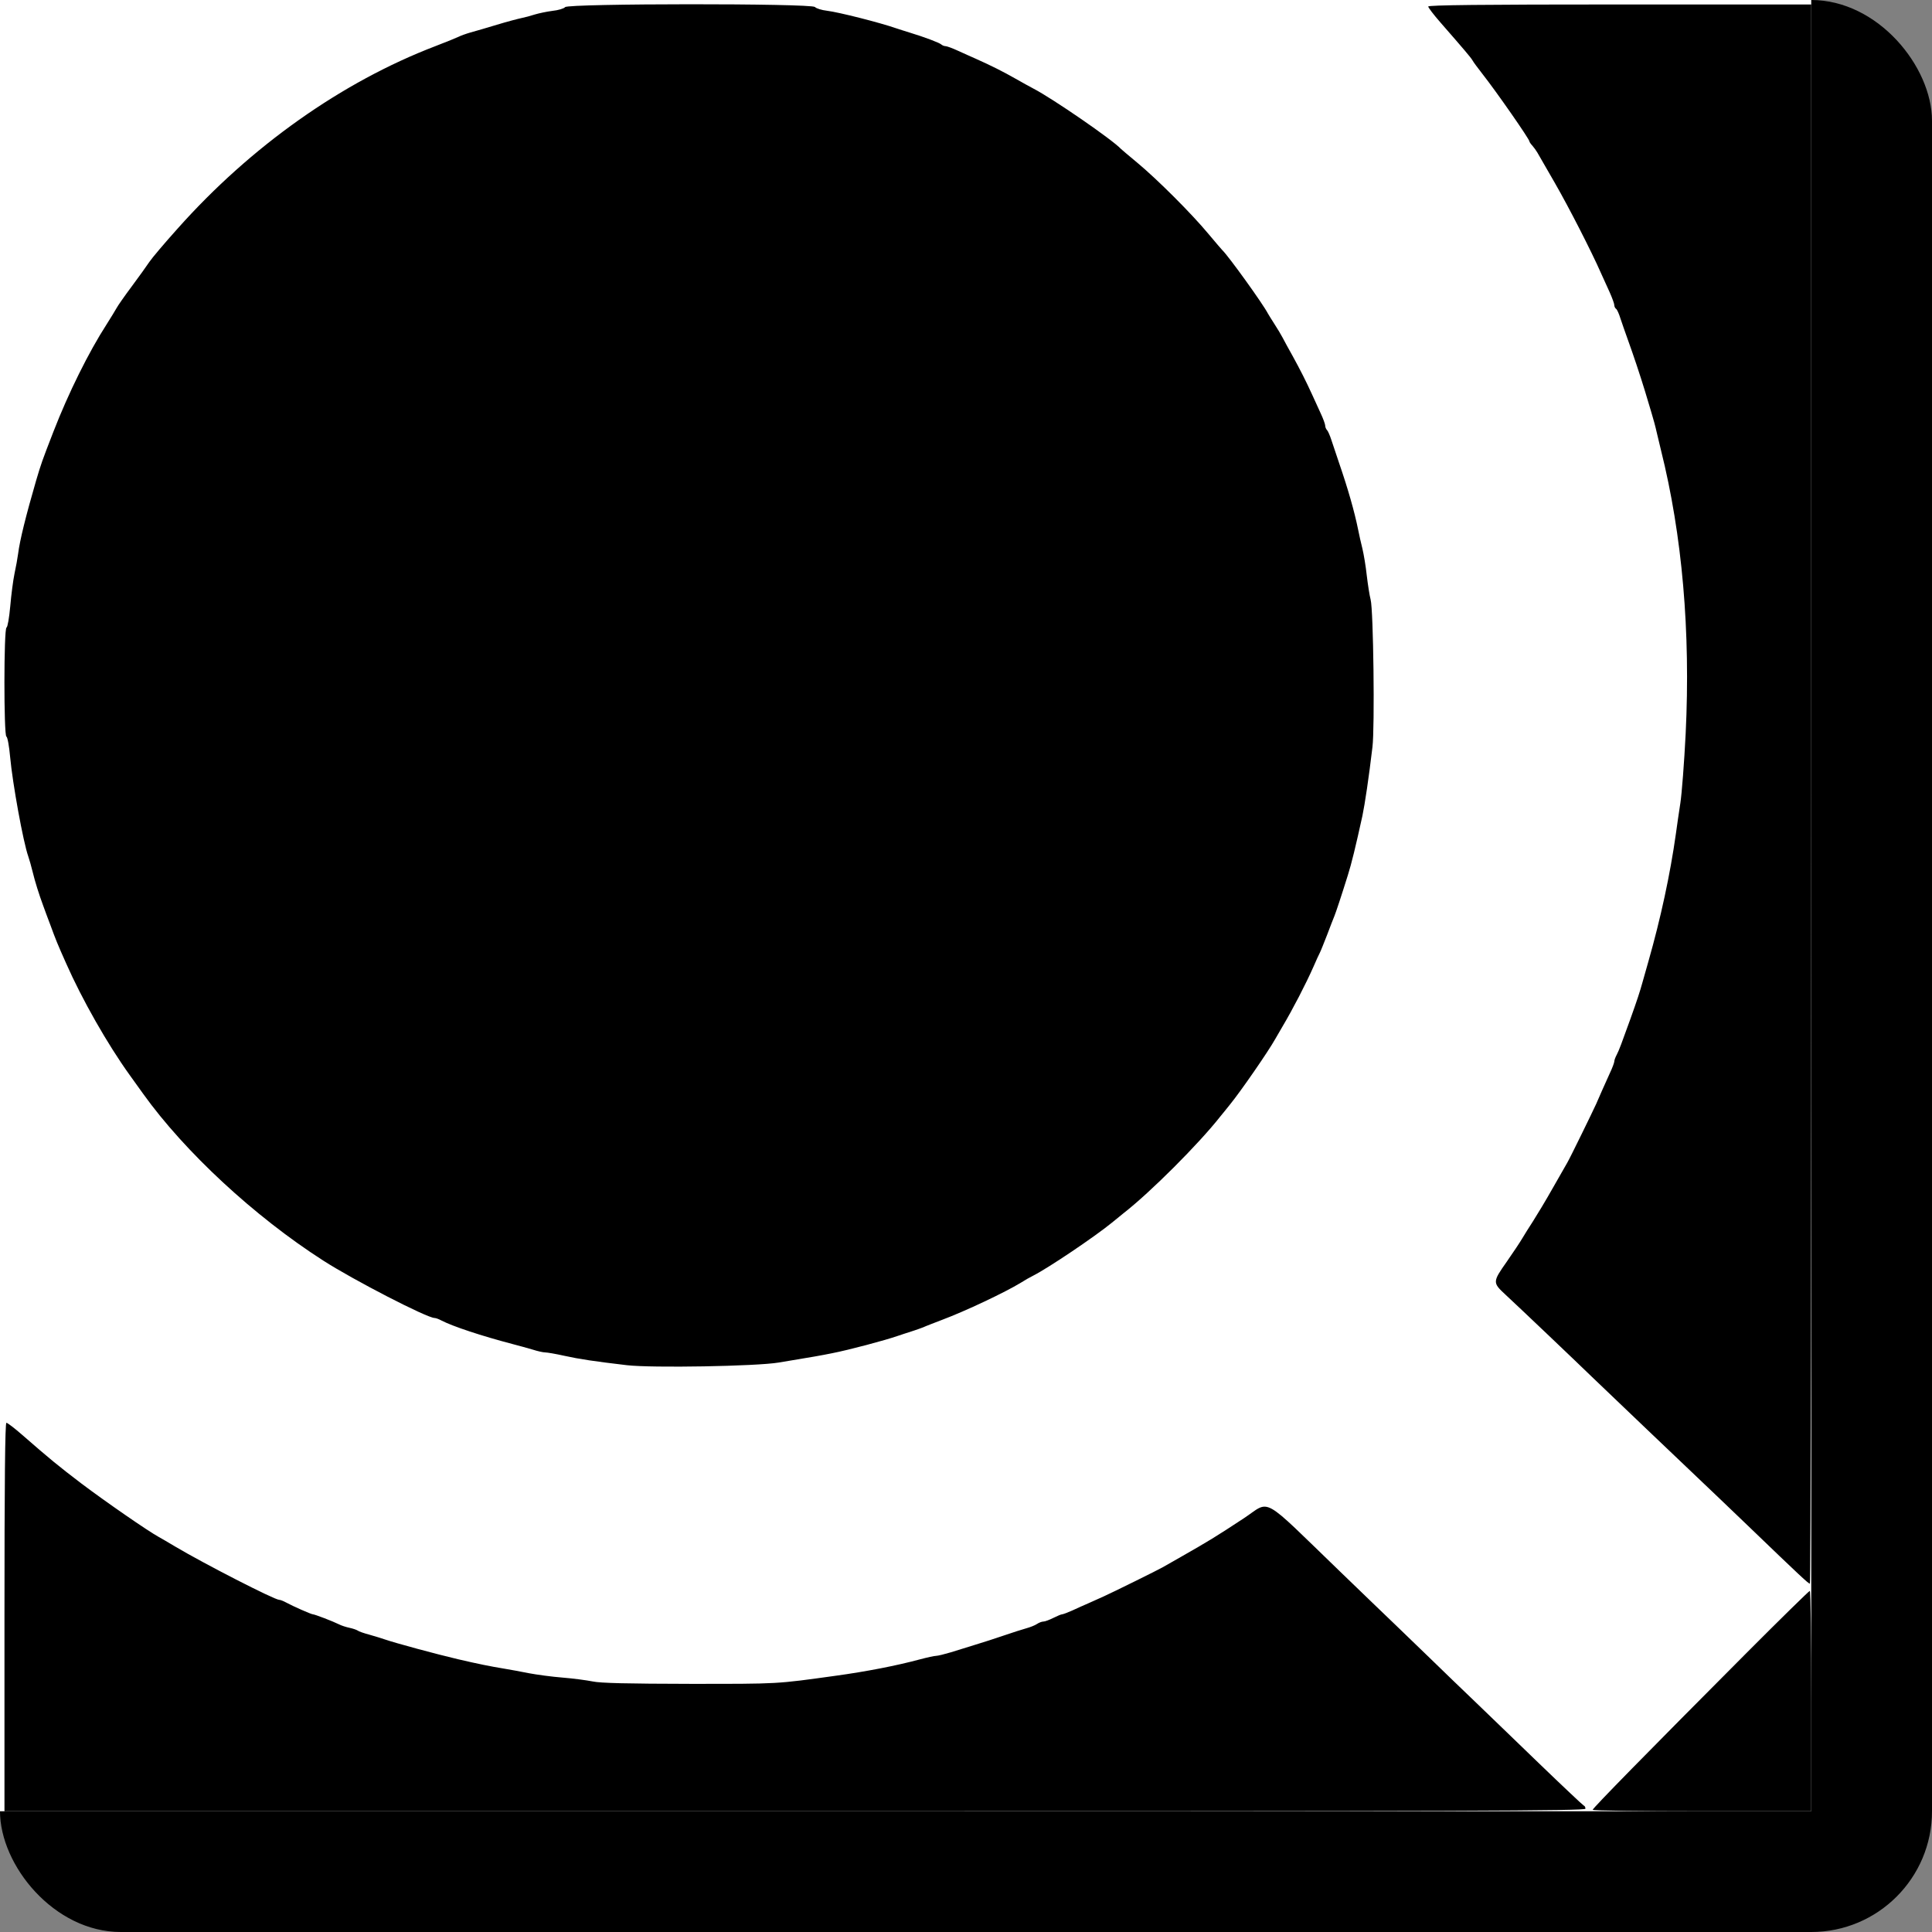 <?xml version="1.0" encoding="UTF-8"?>
<svg width="16px" height="16px" viewBox="0 0 16 16" version="1.1" xmlns="http://www.w3.org/2000/svg" xmlns:xlink="http://www.w3.org/1999/xlink">
  <rect x="0" y="0" width="16" height="16" fill="#808080" stroke="none"/>
  <g stroke="none" stroke-width="1" fill="none" fill-rule="evenodd">
    <g fill-rule="nonzero">
      <rect fill="#000" x="0" y="0" width="16" height="16" rx="1"></rect>
      <g>
        <rect fill="#FFF" x="0" y="0" width="15" height="15"></rect>
        <path d="M4.68,0.059 C4.67,0.071 4.623,0.085 4.575,0.09 C4.528,0.096 4.462,0.11 4.429,0.12 C4.396,0.131 4.346,0.144 4.317,0.15 C4.288,0.156 4.197,0.18 4.115,0.205 C4.032,0.23 3.934,0.259 3.896,0.269 C3.858,0.28 3.814,0.296 3.799,0.304 C3.783,0.312 3.697,0.347 3.606,0.382 C2.832,0.678 2.077,1.212 1.471,1.893 C1.364,2.012 1.259,2.136 1.237,2.169 C1.215,2.202 1.149,2.294 1.091,2.372 C1.032,2.451 0.976,2.531 0.965,2.552 C0.954,2.572 0.917,2.632 0.883,2.686 C0.735,2.915 0.566,3.256 0.442,3.576 C0.345,3.826 0.342,3.836 0.299,3.98 C0.214,4.273 0.164,4.474 0.15,4.586 C0.145,4.623 0.132,4.697 0.12,4.751 C0.109,4.804 0.093,4.925 0.085,5.02 C0.076,5.117 0.063,5.193 0.054,5.197 C0.031,5.204 0.031,6.093 0.053,6.1 C0.062,6.103 0.076,6.179 0.084,6.27 C0.104,6.488 0.192,6.973 0.234,7.092 C0.243,7.117 0.259,7.174 0.27,7.219 C0.29,7.302 0.323,7.407 0.359,7.504 C0.369,7.533 0.397,7.607 0.42,7.668 C0.459,7.775 0.476,7.818 0.548,7.979 C0.68,8.278 0.891,8.649 1.074,8.903 C1.121,8.969 1.171,9.039 1.186,9.059 C1.53,9.539 2.107,10.074 2.676,10.439 C2.926,10.6 3.537,10.915 3.599,10.915 C3.609,10.915 3.634,10.924 3.656,10.936 C3.751,10.985 3.986,11.063 4.249,11.132 C4.299,11.145 4.372,11.165 4.412,11.177 C4.452,11.19 4.498,11.2 4.514,11.2 C4.53,11.2 4.602,11.212 4.673,11.228 C4.8,11.256 4.921,11.274 5.192,11.306 C5.4,11.33 6.264,11.315 6.449,11.284 C6.746,11.235 6.795,11.226 6.89,11.207 C7.029,11.18 7.33,11.1 7.436,11.063 C7.461,11.054 7.512,11.038 7.549,11.026 C7.586,11.014 7.629,10.999 7.646,10.992 C7.662,10.984 7.733,10.957 7.803,10.93 C7.995,10.858 8.323,10.703 8.454,10.623 C8.487,10.602 8.534,10.575 8.559,10.563 C8.686,10.498 9.063,10.244 9.208,10.126 C9.246,10.095 9.29,10.06 9.305,10.047 C9.527,9.874 9.928,9.473 10.107,9.245 C10.12,9.23 10.154,9.187 10.184,9.15 C10.276,9.037 10.504,8.707 10.562,8.603 C10.576,8.579 10.602,8.534 10.62,8.503 C10.705,8.36 10.814,8.15 10.878,8.005 C10.899,7.956 10.923,7.904 10.93,7.891 C10.937,7.878 10.964,7.81 10.991,7.741 C11.017,7.672 11.044,7.602 11.051,7.586 C11.063,7.557 11.108,7.422 11.162,7.249 C11.192,7.155 11.227,7.011 11.283,6.756 C11.303,6.66 11.336,6.441 11.366,6.187 C11.386,6.026 11.374,5.051 11.351,4.966 C11.342,4.932 11.328,4.842 11.319,4.766 C11.311,4.69 11.294,4.59 11.283,4.544 C11.271,4.497 11.255,4.425 11.247,4.384 C11.217,4.236 11.163,4.047 11.091,3.838 C11.067,3.768 11.038,3.681 11.026,3.644 C11.014,3.607 10.998,3.57 10.99,3.562 C10.982,3.554 10.975,3.538 10.975,3.526 C10.975,3.514 10.958,3.466 10.936,3.42 C10.915,3.374 10.884,3.306 10.867,3.269 C10.817,3.159 10.766,3.059 10.705,2.948 C10.672,2.89 10.636,2.823 10.623,2.798 C10.61,2.773 10.58,2.723 10.556,2.686 C10.532,2.649 10.507,2.608 10.5,2.596 C10.46,2.518 10.173,2.119 10.123,2.072 C10.118,2.068 10.066,2.006 10.006,1.935 C9.869,1.77 9.585,1.486 9.419,1.348 C9.349,1.29 9.288,1.238 9.284,1.234 C9.213,1.157 8.714,0.814 8.559,0.734 C8.534,0.721 8.467,0.684 8.409,0.651 C8.309,0.594 8.21,0.544 8.08,0.486 C8.047,0.472 7.982,0.442 7.935,0.421 C7.888,0.399 7.841,0.382 7.829,0.382 C7.818,0.382 7.803,0.375 7.795,0.368 C7.78,0.354 7.656,0.307 7.534,0.27 C7.497,0.259 7.446,0.242 7.421,0.234 C7.286,0.187 6.947,0.101 6.849,0.089 C6.805,0.084 6.76,0.07 6.749,0.058 C6.718,0.027 4.707,0.028 4.68,0.059 M11.828,0.054 C11.828,0.063 11.873,0.122 11.929,0.186 C12.128,0.414 12.18,0.475 12.194,0.499 C12.201,0.513 12.24,0.565 12.279,0.615 C12.393,0.76 12.666,1.152 12.666,1.171 C12.666,1.176 12.677,1.192 12.691,1.207 C12.704,1.222 12.723,1.248 12.732,1.264 C12.741,1.279 12.806,1.392 12.876,1.514 C12.99,1.712 13.18,2.082 13.261,2.267 C13.278,2.304 13.309,2.372 13.33,2.419 C13.351,2.466 13.369,2.515 13.369,2.527 C13.369,2.539 13.376,2.553 13.384,2.558 C13.392,2.563 13.408,2.599 13.42,2.638 C13.433,2.677 13.46,2.755 13.481,2.813 C13.527,2.94 13.583,3.108 13.623,3.239 C13.639,3.293 13.663,3.374 13.677,3.419 C13.691,3.464 13.711,3.538 13.721,3.584 C13.732,3.629 13.747,3.693 13.755,3.726 C13.932,4.434 14.001,5.231 13.96,6.075 C13.948,6.313 13.928,6.573 13.916,6.651 C13.904,6.729 13.887,6.844 13.879,6.905 C13.831,7.245 13.753,7.605 13.652,7.96 C13.636,8.018 13.613,8.099 13.601,8.14 C13.581,8.212 13.559,8.28 13.501,8.442 C13.429,8.642 13.409,8.696 13.39,8.733 C13.378,8.755 13.369,8.78 13.369,8.79 C13.369,8.8 13.352,8.846 13.33,8.892 C13.309,8.939 13.281,9.001 13.268,9.03 C13.256,9.059 13.233,9.109 13.219,9.142 C13.19,9.206 13.002,9.591 12.98,9.628 C12.973,9.641 12.919,9.735 12.86,9.838 C12.802,9.941 12.727,10.065 12.695,10.115 C12.663,10.164 12.623,10.228 12.606,10.257 C12.589,10.286 12.532,10.372 12.479,10.448 C12.36,10.617 12.36,10.622 12.468,10.722 C12.588,10.833 13.071,11.293 13.182,11.401 C13.274,11.49 13.996,12.178 14.132,12.307 C14.146,12.319 14.297,12.465 14.47,12.63 C14.918,13.061 14.976,13.115 14.989,13.115 C14.995,13.115 15,10.172 15,6.576 L15,0.037 L13.414,0.037 C12.268,0.037 11.828,0.042 11.828,0.054 M0.037,13.392 L0.037,15 L6.584,15 C12.221,15 13.13,14.997 13.13,14.979 C13.13,14.967 13.124,14.955 13.116,14.953 C13.109,14.95 12.942,14.793 12.746,14.604 C12.55,14.414 12.308,14.182 12.21,14.087 C12.111,13.993 11.946,13.833 11.843,13.733 C11.74,13.633 11.611,13.509 11.557,13.457 C11.502,13.404 11.296,13.207 11.1,13.017 C10.428,12.369 10.529,12.424 10.299,12.575 C10.068,12.727 10.007,12.764 9.786,12.89 C9.711,12.933 9.641,12.973 9.628,12.98 C9.592,13.001 9.207,13.191 9.142,13.22 C9.109,13.235 9.052,13.26 9.015,13.277 C8.978,13.293 8.917,13.32 8.879,13.338 C8.841,13.355 8.803,13.369 8.796,13.369 C8.788,13.369 8.755,13.383 8.723,13.399 C8.691,13.415 8.654,13.429 8.641,13.429 C8.628,13.429 8.604,13.438 8.588,13.449 C8.572,13.46 8.532,13.476 8.499,13.485 C8.466,13.494 8.382,13.521 8.312,13.545 C8.242,13.569 8.137,13.603 8.08,13.62 C8.022,13.638 7.931,13.666 7.877,13.683 C7.823,13.699 7.767,13.713 7.753,13.713 C7.739,13.713 7.679,13.726 7.619,13.742 C7.426,13.794 7.175,13.843 6.92,13.878 C6.422,13.947 6.458,13.945 5.716,13.945 C5.198,13.944 4.972,13.939 4.908,13.925 C4.858,13.915 4.746,13.9 4.658,13.893 C4.569,13.886 4.445,13.869 4.381,13.857 C4.317,13.844 4.224,13.827 4.175,13.819 C4.065,13.801 3.96,13.78 3.793,13.741 C3.614,13.699 3.277,13.608 3.187,13.577 C3.162,13.568 3.105,13.551 3.06,13.538 C3.015,13.526 2.971,13.511 2.963,13.504 C2.954,13.498 2.924,13.487 2.895,13.481 C2.866,13.475 2.826,13.462 2.805,13.451 C2.757,13.427 2.606,13.369 2.591,13.369 C2.578,13.369 2.43,13.304 2.369,13.271 C2.347,13.259 2.322,13.249 2.312,13.249 C2.273,13.249 1.69,12.95 1.451,12.808 C1.396,12.775 1.334,12.739 1.314,12.728 C1.226,12.68 0.876,12.438 0.673,12.285 C0.479,12.137 0.419,12.088 0.185,11.884 C0.121,11.828 0.062,11.783 0.053,11.783 C0.042,11.783 0.037,12.266 0.037,13.392 M14.466,13.687 C13.637,14.519 13.19,14.975 13.19,14.988 C13.19,14.995 13.597,15 14.095,15 L15,15 L15,14.087 C15,13.585 14.995,13.175 14.988,13.175 C14.982,13.175 14.747,13.405 14.466,13.687" fill="#000"></path>
      </g>
    </g>
  </g>
</svg>
